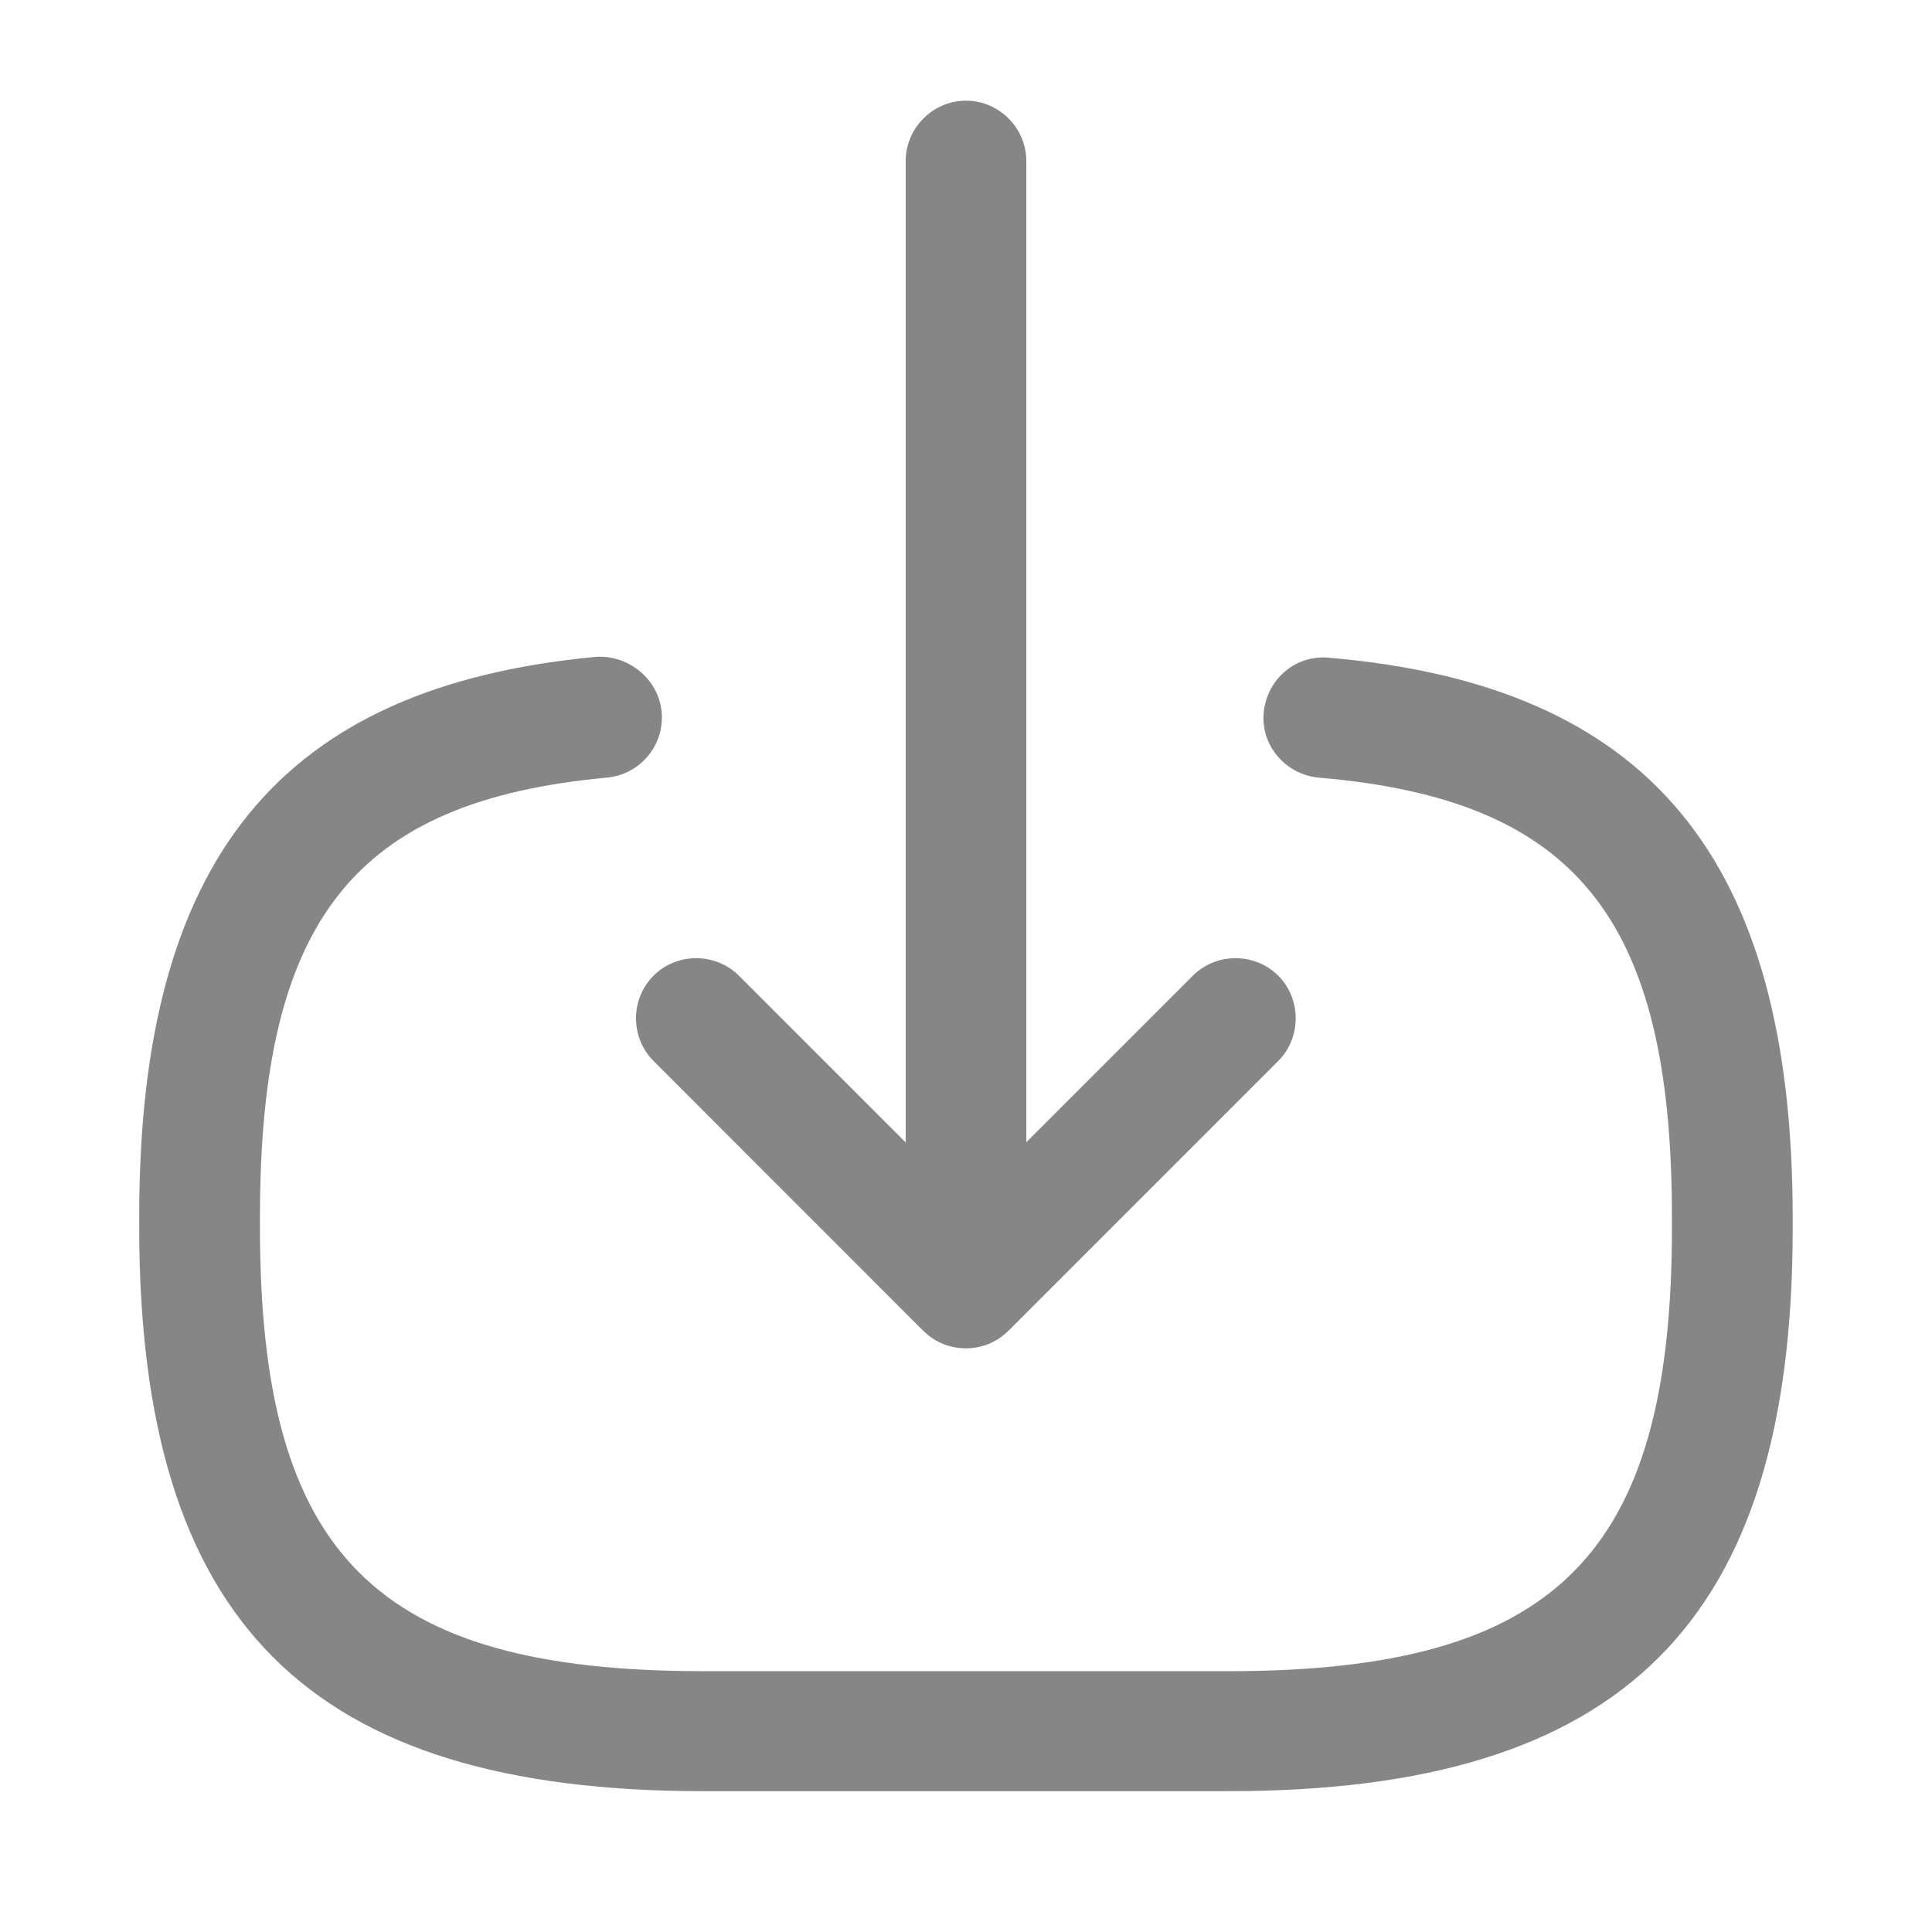 <svg width="18" height="18" viewBox="0 0 18 18" fill="none" xmlns="http://www.w3.org/2000/svg">
<path d="M11.444 16.688H6.554C2.872 16.688 1.297 15.113 1.297 11.43V11.332C1.297 8.002 2.609 6.397 5.549 6.12C5.849 6.098 6.134 6.322 6.164 6.63C6.194 6.938 5.969 7.215 5.654 7.245C3.299 7.463 2.422 8.572 2.422 11.34V11.438C2.422 14.49 3.502 15.57 6.554 15.57H11.444C14.497 15.57 15.577 14.49 15.577 11.438V11.34C15.577 8.557 14.684 7.447 12.284 7.245C11.977 7.215 11.744 6.945 11.774 6.638C11.804 6.33 12.067 6.098 12.382 6.128C15.367 6.383 16.702 7.995 16.702 11.348V11.445C16.702 15.113 15.127 16.688 11.444 16.688Z" fill="#868686"/>
<path d="M9 11.723C8.693 11.723 8.438 11.467 8.438 11.16V1.5C8.438 1.192 8.693 0.938 9 0.938C9.307 0.938 9.562 1.192 9.562 1.5V11.16C9.562 11.475 9.307 11.723 9 11.723Z" fill="#868686"/>
<path d="M8.999 12.562C8.856 12.562 8.714 12.51 8.601 12.398L6.089 9.885C5.871 9.668 5.871 9.307 6.089 9.09C6.306 8.873 6.666 8.873 6.884 9.09L8.999 11.205L11.114 9.09C11.331 8.873 11.691 8.873 11.909 9.09C12.126 9.307 12.126 9.668 11.909 9.885L9.396 12.398C9.284 12.51 9.141 12.562 8.999 12.562Z" fill="#868686"/>
</svg>
